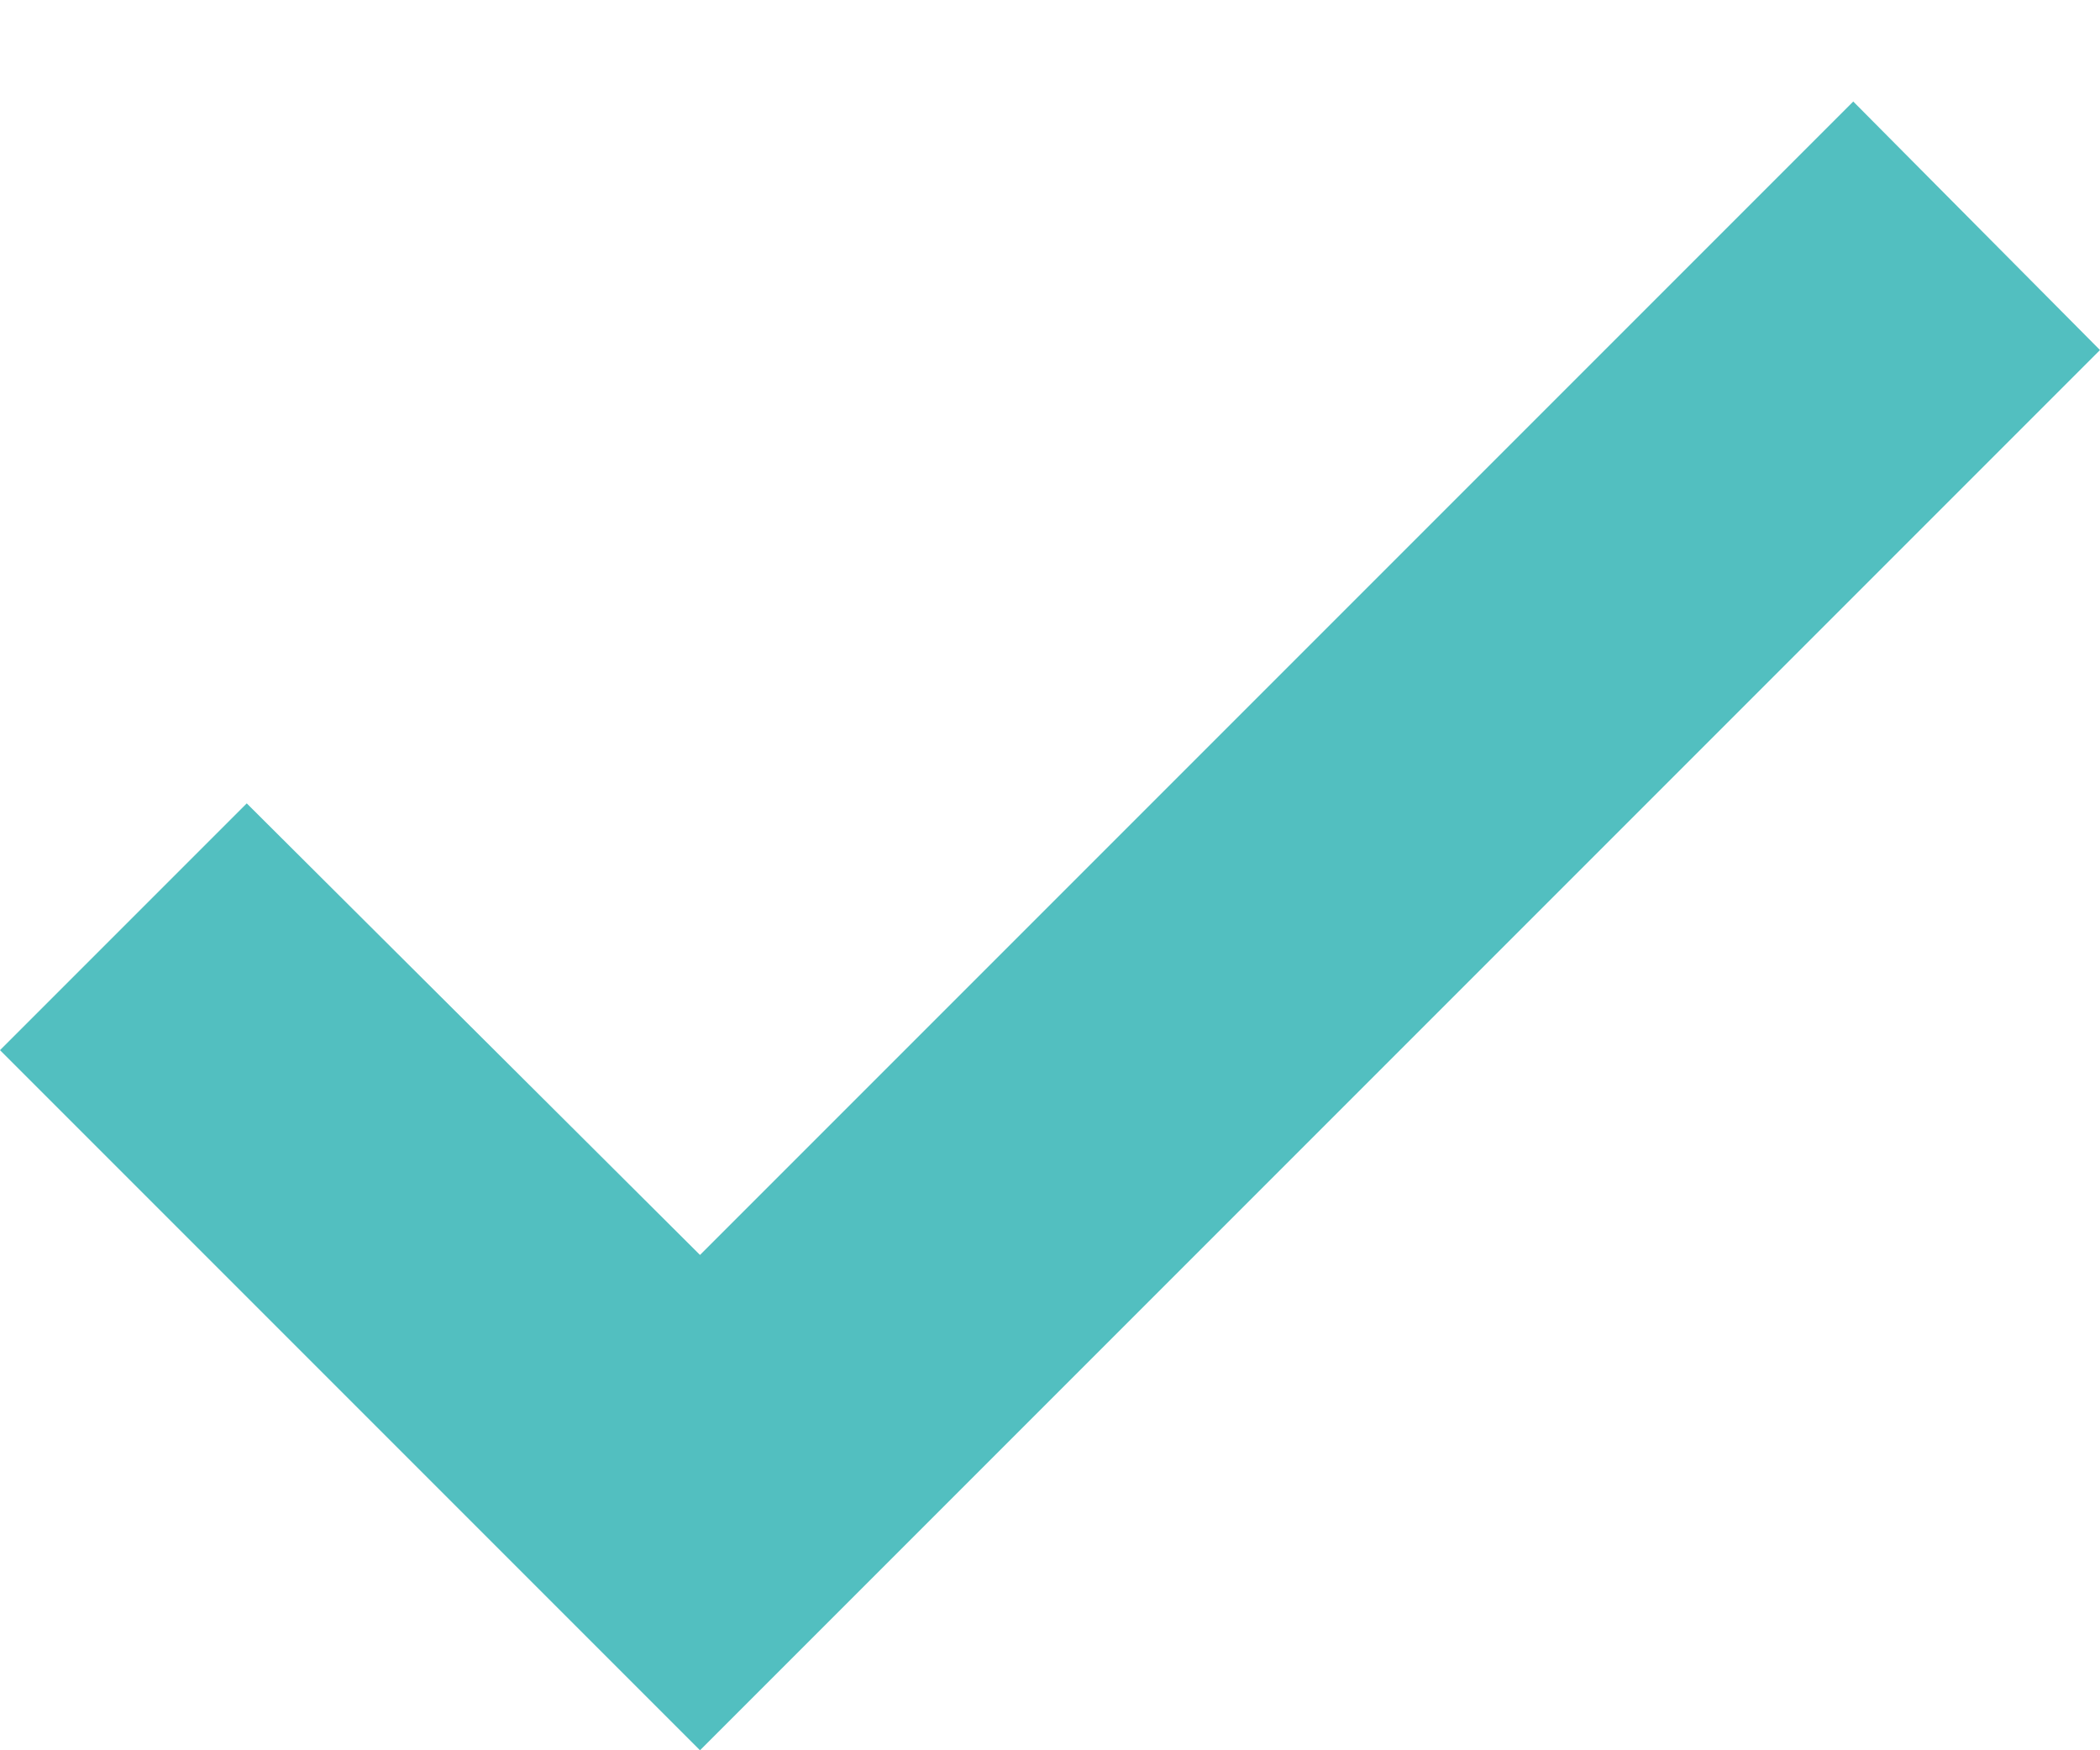 <?xml version="1.0" encoding="UTF-8"?>
<svg width="12px" height="10px" viewBox="0 0 12 10" version="1.1" xmlns="http://www.w3.org/2000/svg" xmlns:xlink="http://www.w3.org/1999/xlink">
    <title>icon/check</title>
    <g id="Designs" stroke="none" stroke-width="1" fill="none" fill-rule="evenodd">
        <g id="Product-Detail" transform="translate(-741, -398)" fill="#52BFC0">
            <g id="hero" transform="translate(0, 179)">
                <g id="details" transform="translate(734.5, 64)">
                    <g id="bullets" transform="translate(0.5, 148)">
                        <g id="icon/check" transform="translate(0, 1)">
                            <polygon id="Shape" points="16.59 6.58 10 13.17 7.41 10.59 6 12 10 16 18 8"></polygon>
                        </g>
                    </g>
                </g>
            </g>
        </g>
    </g>
</svg>